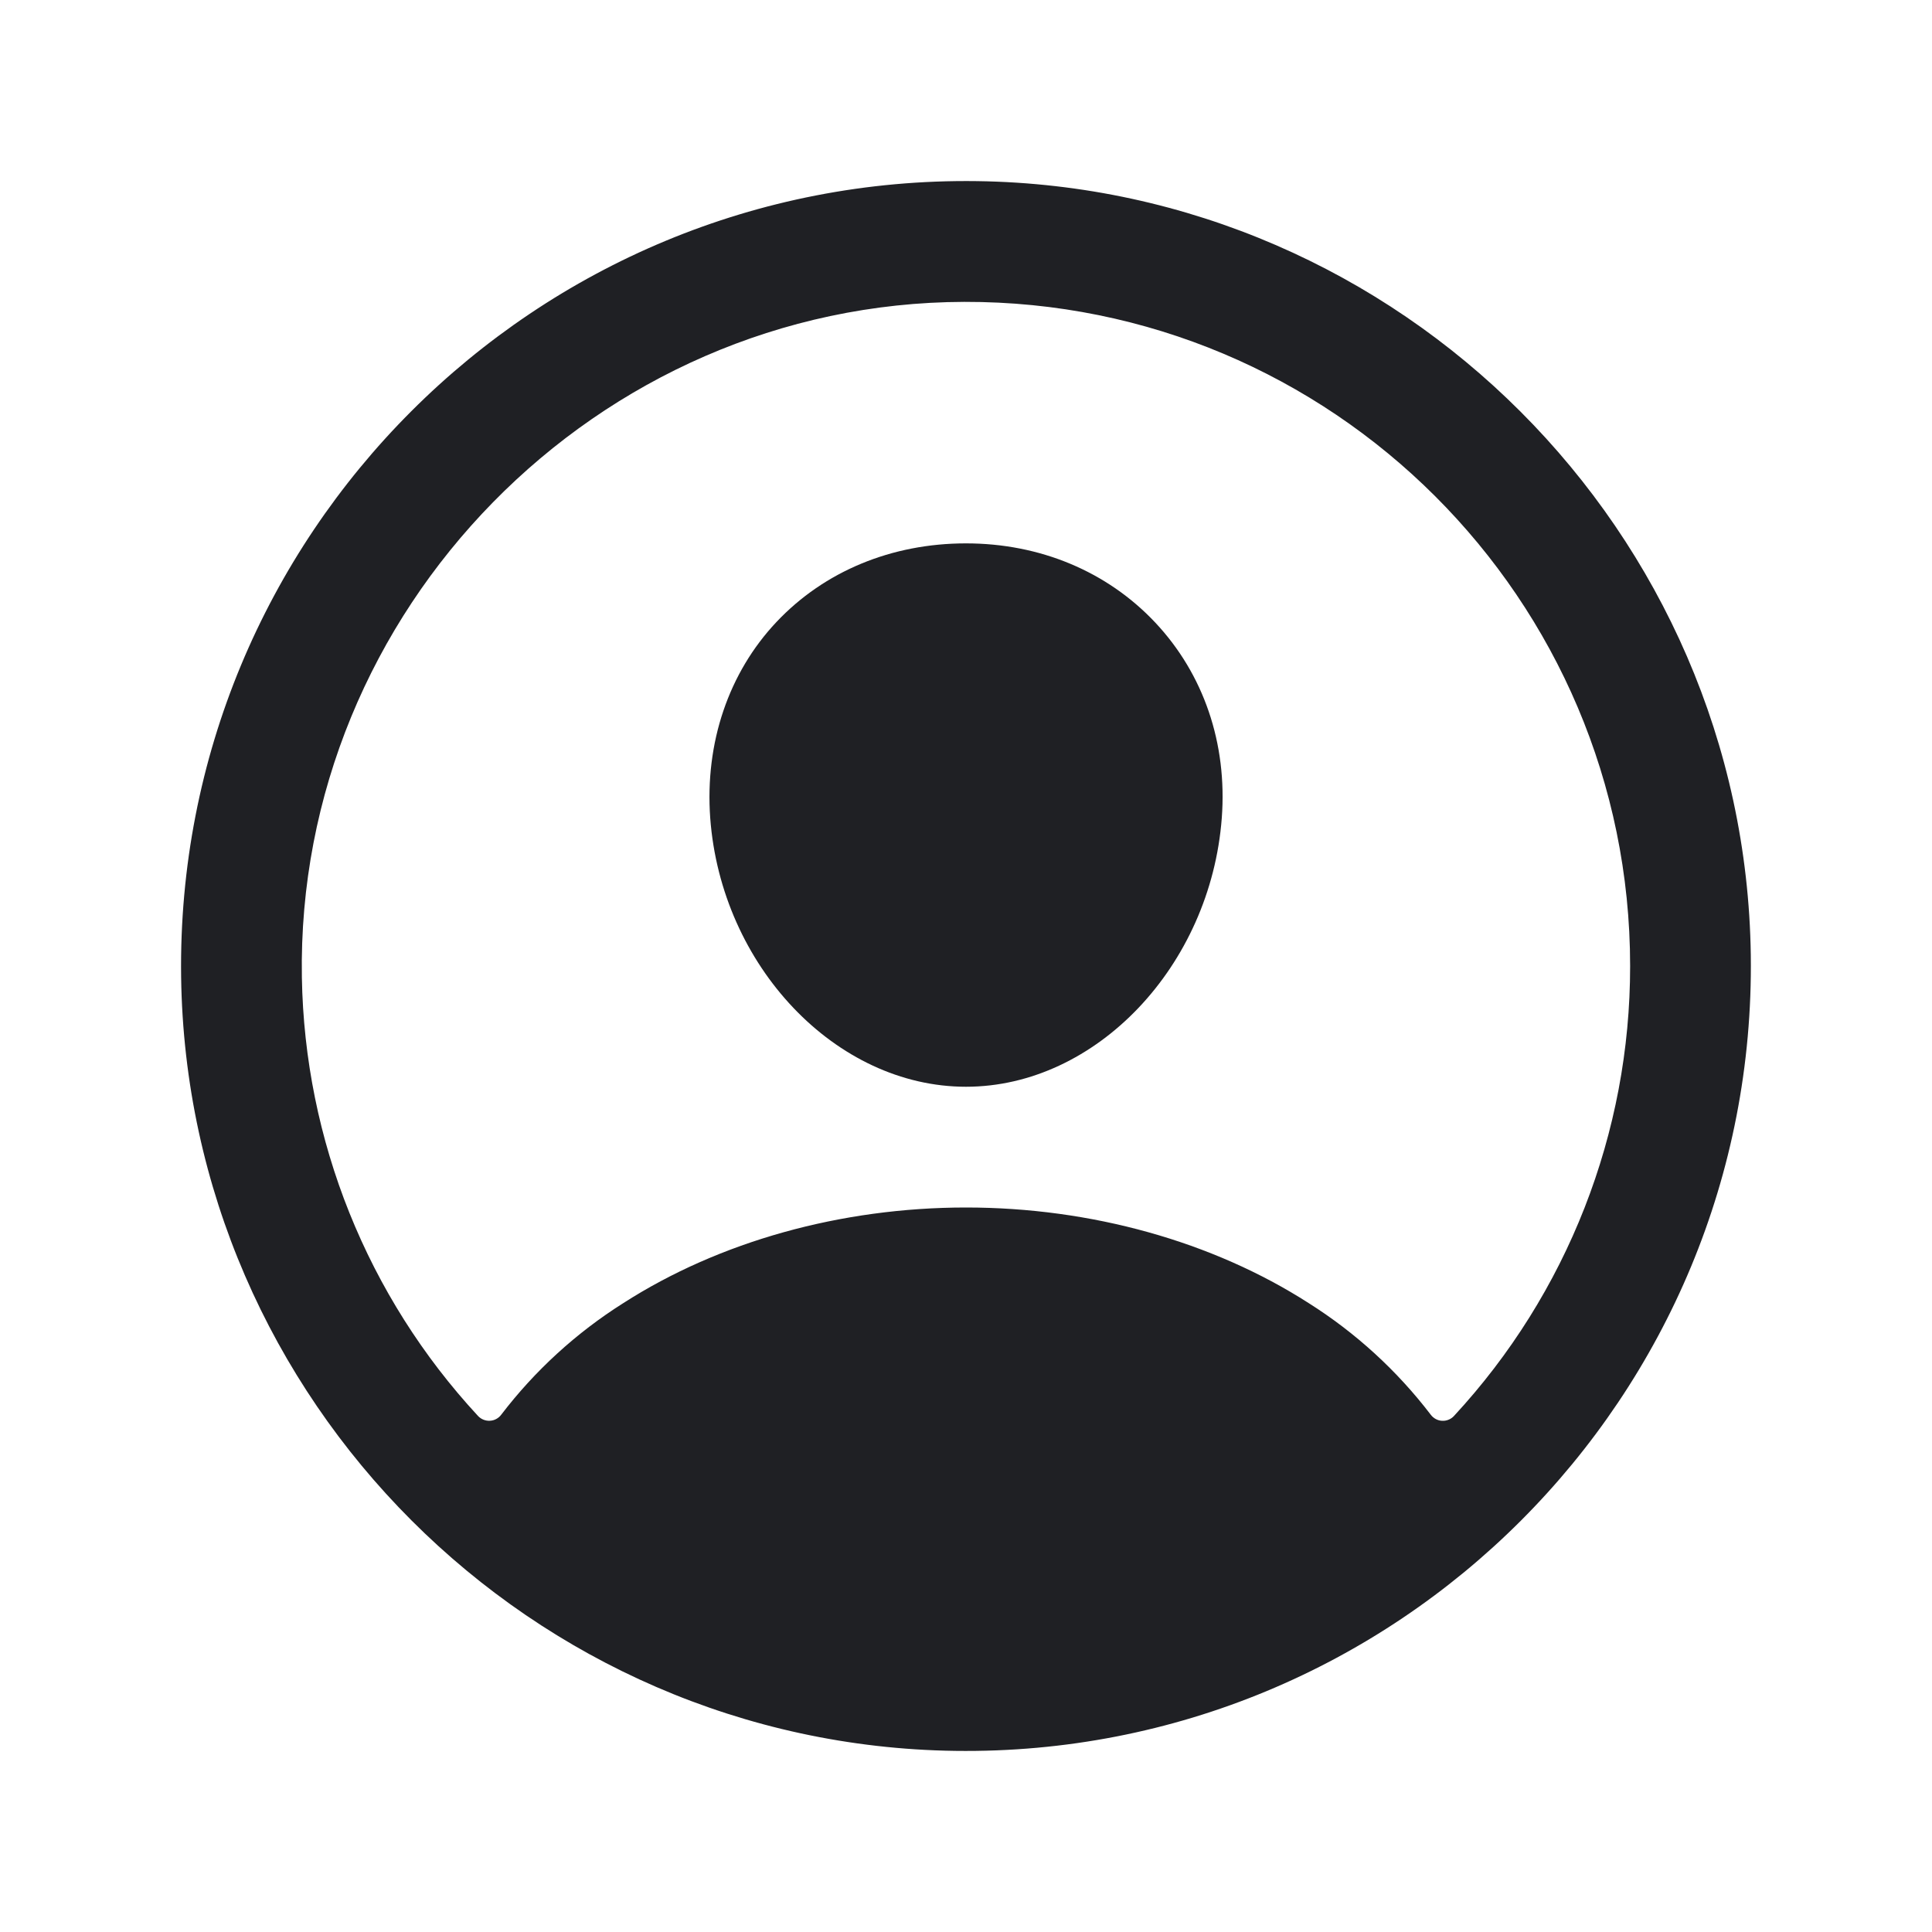 <svg width="48" height="48" viewBox="0 0 48 48" fill="none" xmlns="http://www.w3.org/2000/svg">
<path d="M24.272 4.5C13.305 4.352 4.352 13.305 4.5 24.272C4.646 34.789 13.21 43.354 23.728 43.5C34.697 43.65 43.648 34.697 43.498 23.73C43.354 13.21 34.789 4.646 24.272 4.5ZM36.124 35.179C36.086 35.22 36.041 35.252 35.989 35.272C35.939 35.293 35.884 35.302 35.829 35.299C35.774 35.297 35.72 35.282 35.672 35.256C35.623 35.23 35.581 35.194 35.548 35.15C34.709 34.052 33.682 33.113 32.515 32.376C30.128 30.844 27.104 30 24 30C20.896 30 17.871 30.844 15.485 32.376C14.317 33.113 13.29 34.052 12.452 35.149C12.419 35.193 12.377 35.229 12.328 35.255C12.28 35.281 12.226 35.296 12.171 35.298C12.116 35.301 12.061 35.292 12.01 35.271C11.959 35.251 11.914 35.219 11.876 35.179C9.125 32.209 7.567 28.329 7.5 24.281C7.347 15.158 14.833 7.522 23.959 7.5C33.086 7.477 40.5 14.888 40.5 24C40.503 28.145 38.94 32.138 36.124 35.179Z" fill="#1F2024"/>
<path d="M24 13.5C22.151 13.5 20.48 14.193 19.292 15.452C18.104 16.711 17.511 18.452 17.645 20.32C17.916 24 20.767 27 24 27C27.232 27 30.078 24 30.355 20.321C30.494 18.471 29.905 16.745 28.698 15.463C27.505 14.197 25.837 13.5 24 13.5Z" fill="#1F2024"/>
</svg>
